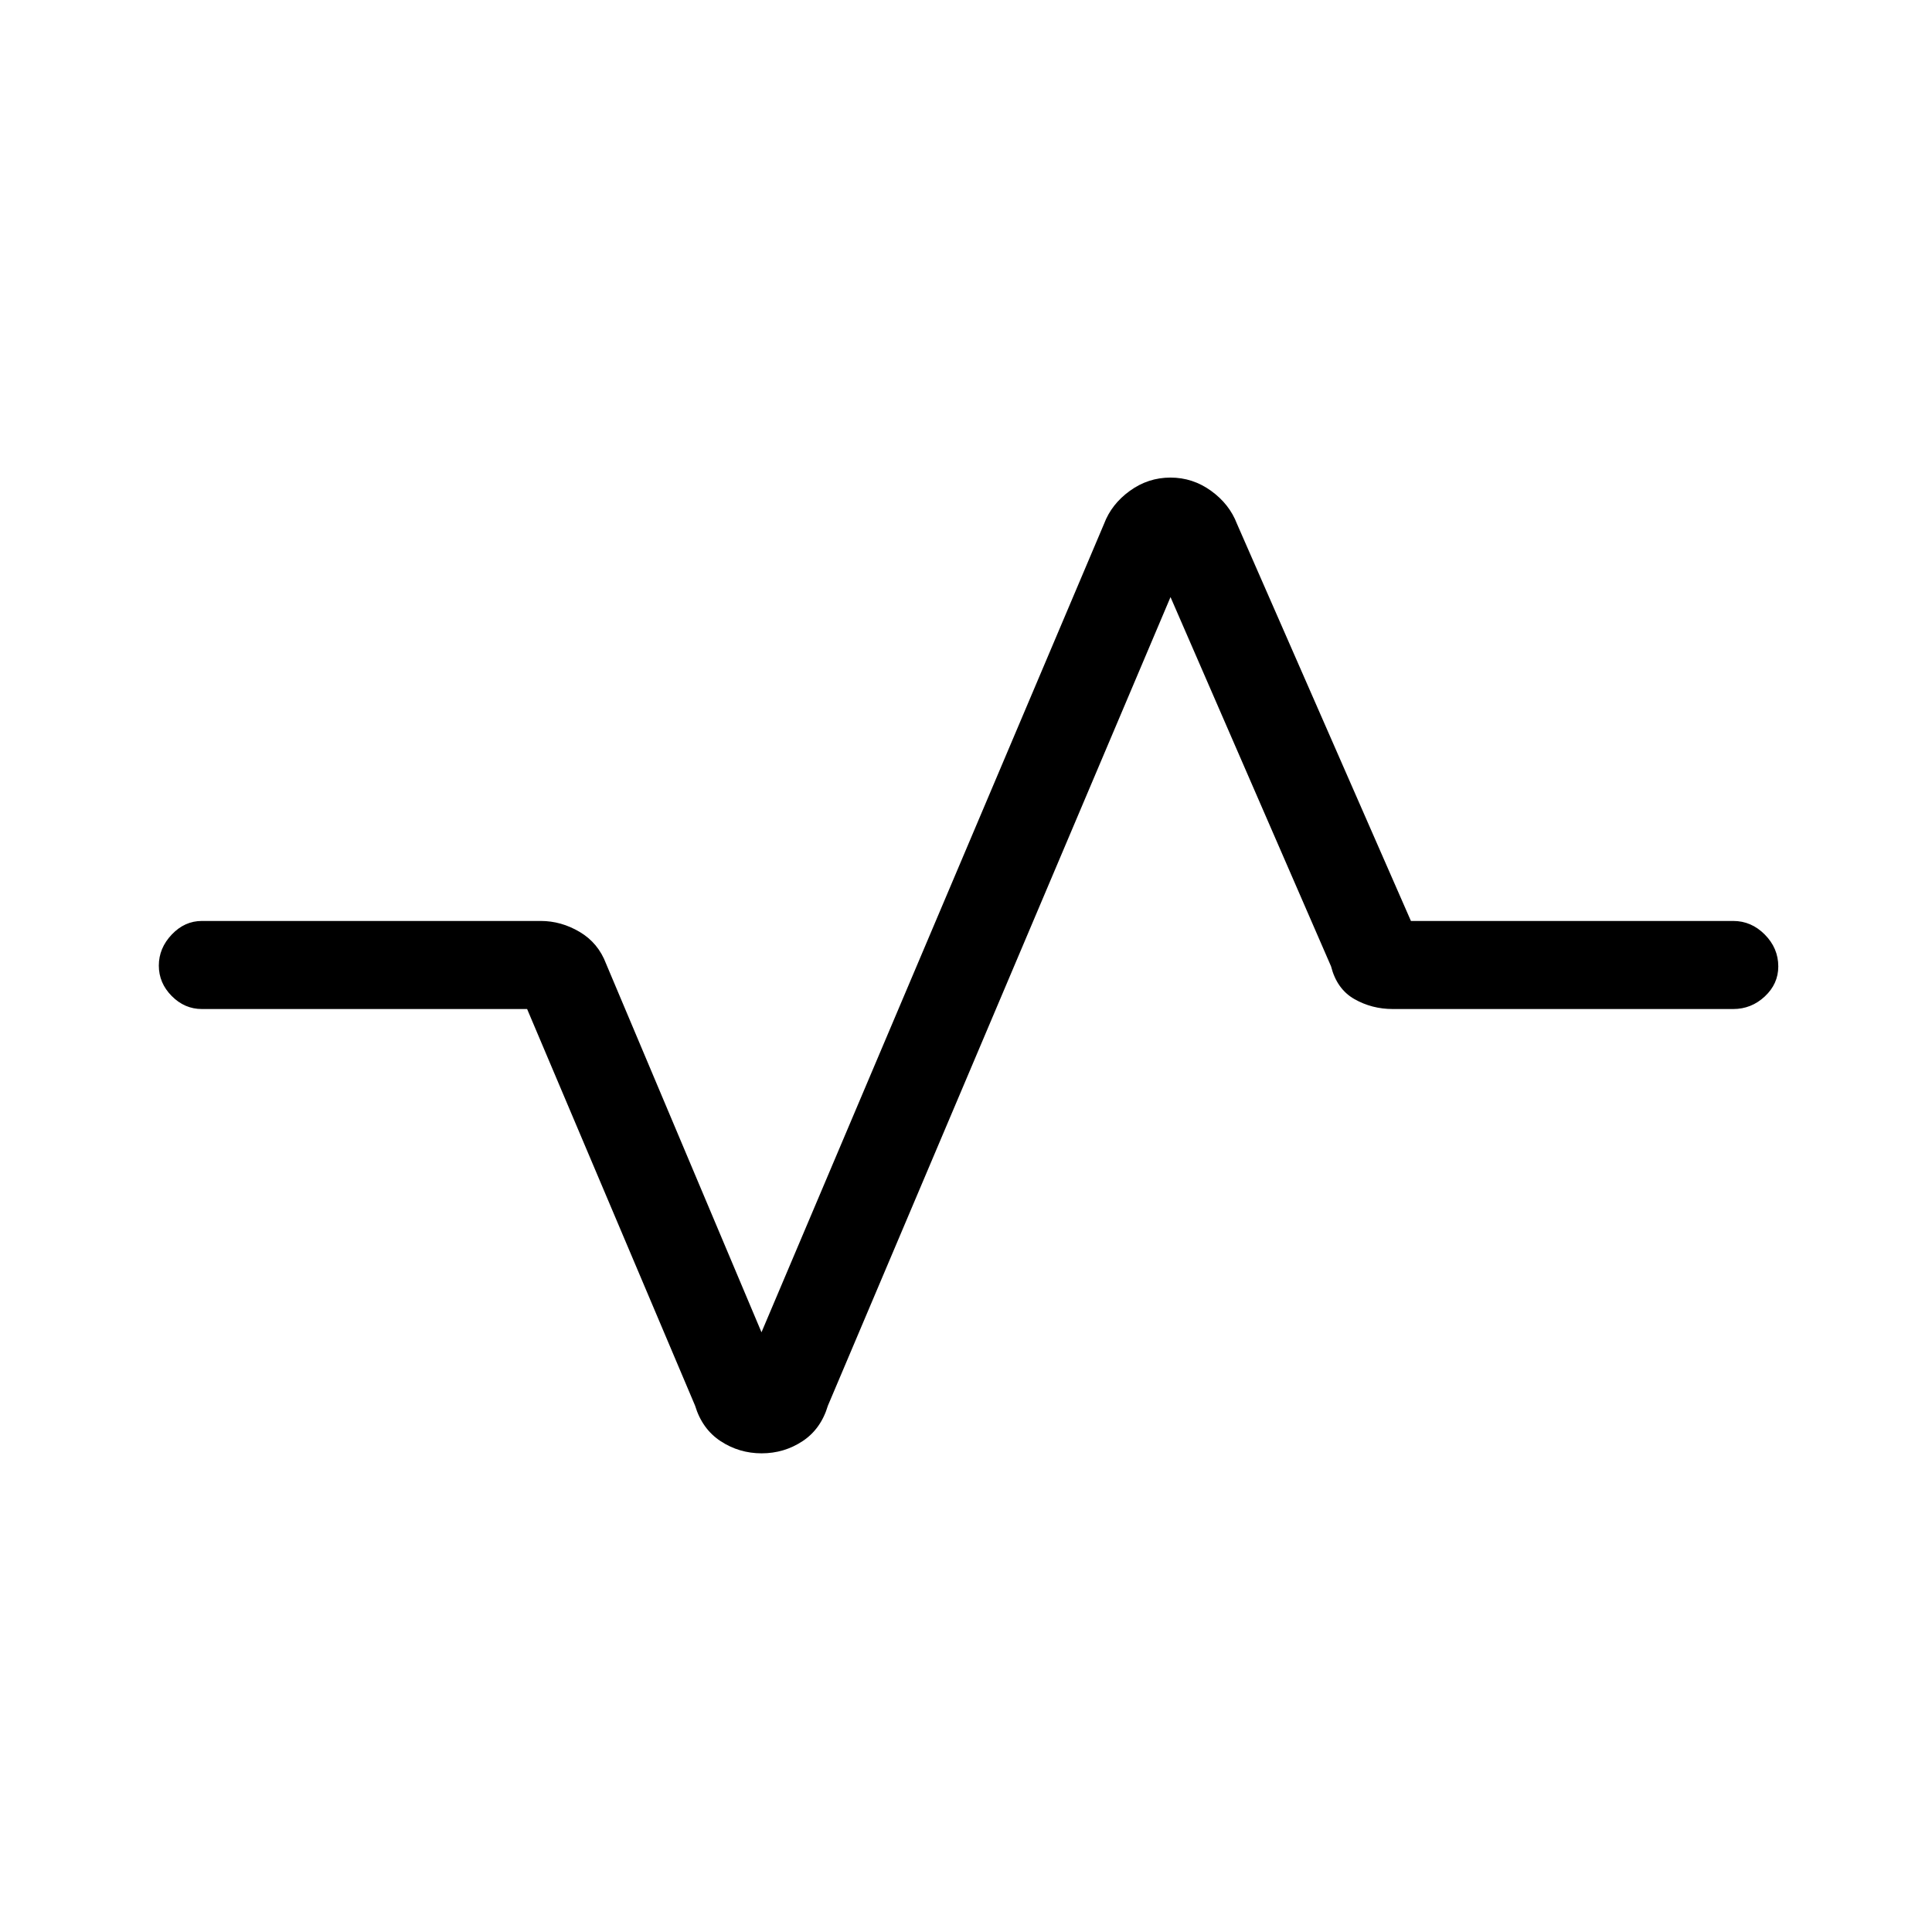 <svg xmlns="http://www.w3.org/2000/svg" height="48" viewBox="0 -960 960 960" width="48"><path d="M378.46-237.85q-11.15 0-20.35-6.02-9.2-6.03-12.73-17.67l-83.46-197.08H100.31q-8.57 0-14.98-6.46-6.41-6.47-6.41-15.12 0-8.65 6.41-15.42 6.41-6.76 14.98-6.76h168.38q10.16 0 19.37 5.46t13.09 15.77L378.38-298l170.24-401.77q3.68-9.73 12.78-16.32 9.1-6.6 20.2-6.6 11.09 0 20.2 6.6 9.1 6.59 12.82 16.32l86.46 197.39h160.15q8.99 0 15.69 6.76 6.7 6.76 6.7 15.84 0 8.65-6.7 14.91-6.7 6.25-15.69 6.25H692.08q-10.43 0-19.12-4.96-8.7-4.96-11.58-16.27l-79.76-183.46-170.24 401.77q-3.48 11.64-12.63 17.67-9.14 6.02-20.29 6.02Z"/></svg>